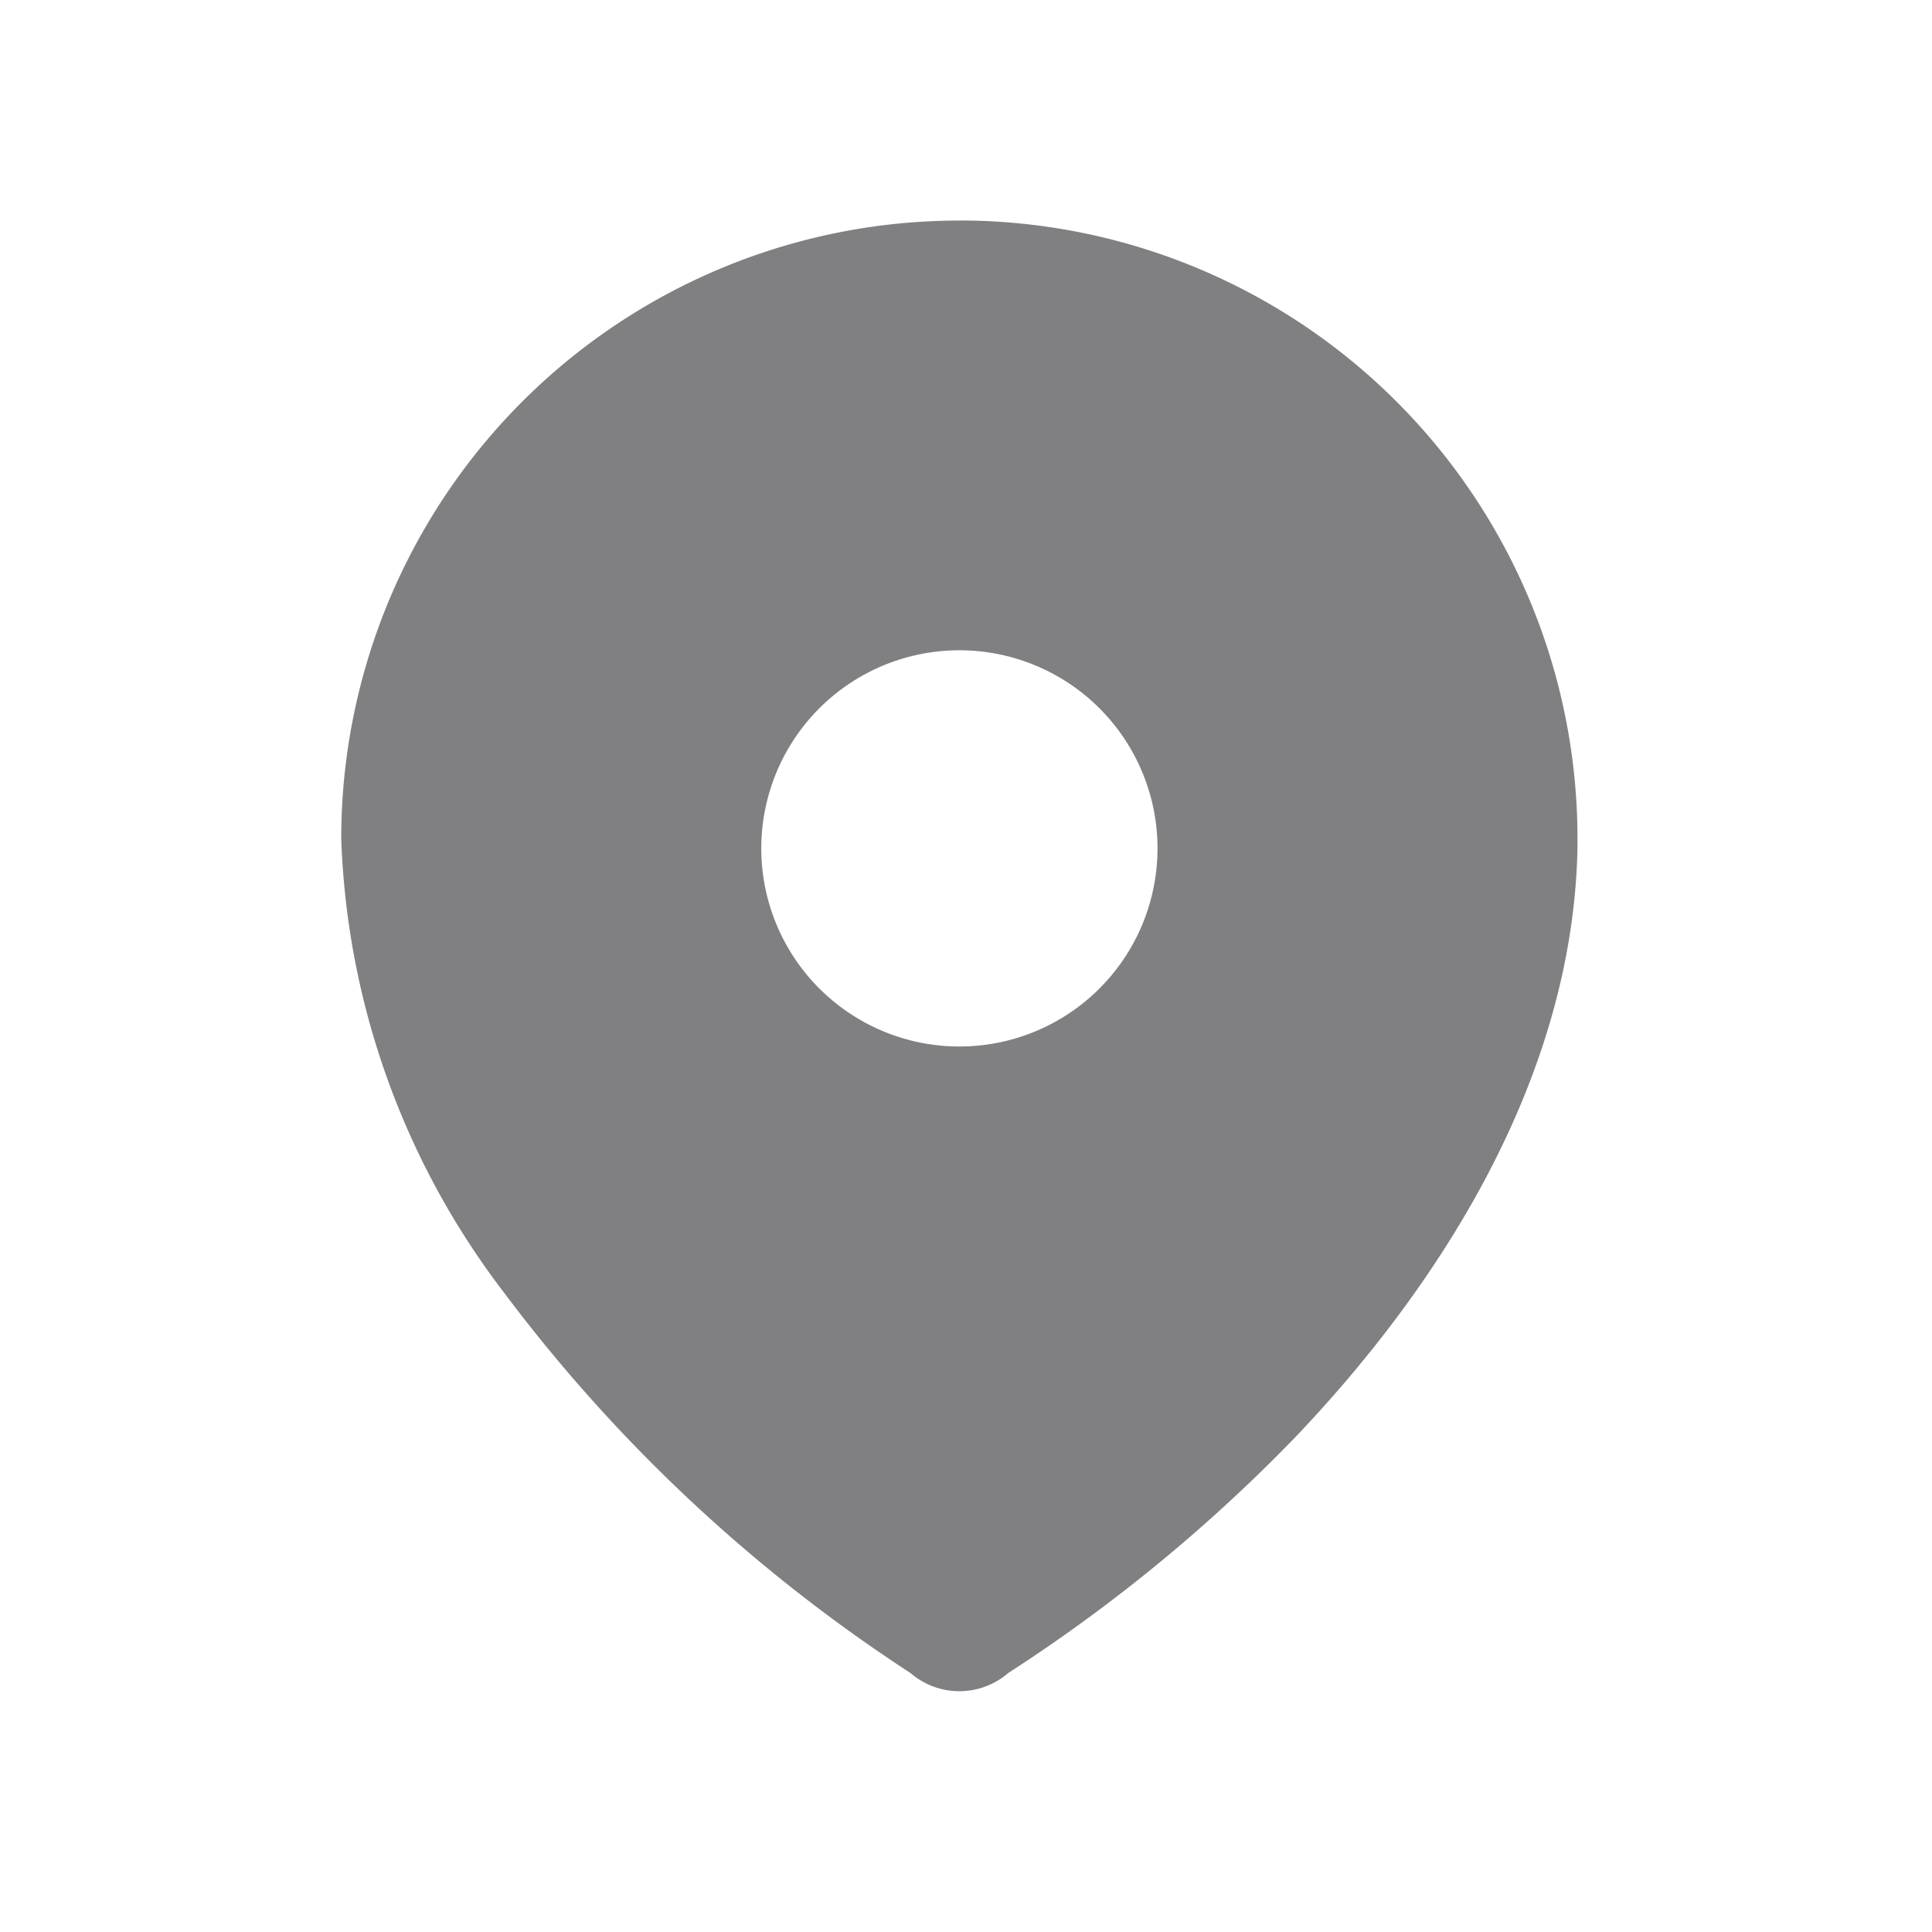 <svg width="24" height="24" fill="none" xmlns="http://www.w3.org/2000/svg"><path fill-rule="evenodd" clip-rule="evenodd" d="M11.944 2.74a7.678 7.678 0 0 0-7.705 7.651v.026a9.826 9.826 0 0 0 2.018 5.635 19.818 19.818 0 0 0 5.052 4.73.93.93 0 0 0 1.217 0 20.177 20.177 0 0 0 3.591-2.956c1.887-1.991 3.427-4.539 3.479-7.296v-.086a7.678 7.678 0 0 0-7.652-7.705ZM11.918 13a2.46 2.46 0 1 0 0-4.922 2.46 2.46 0 0 0 0 4.922Z" fill="#808083"/></svg>